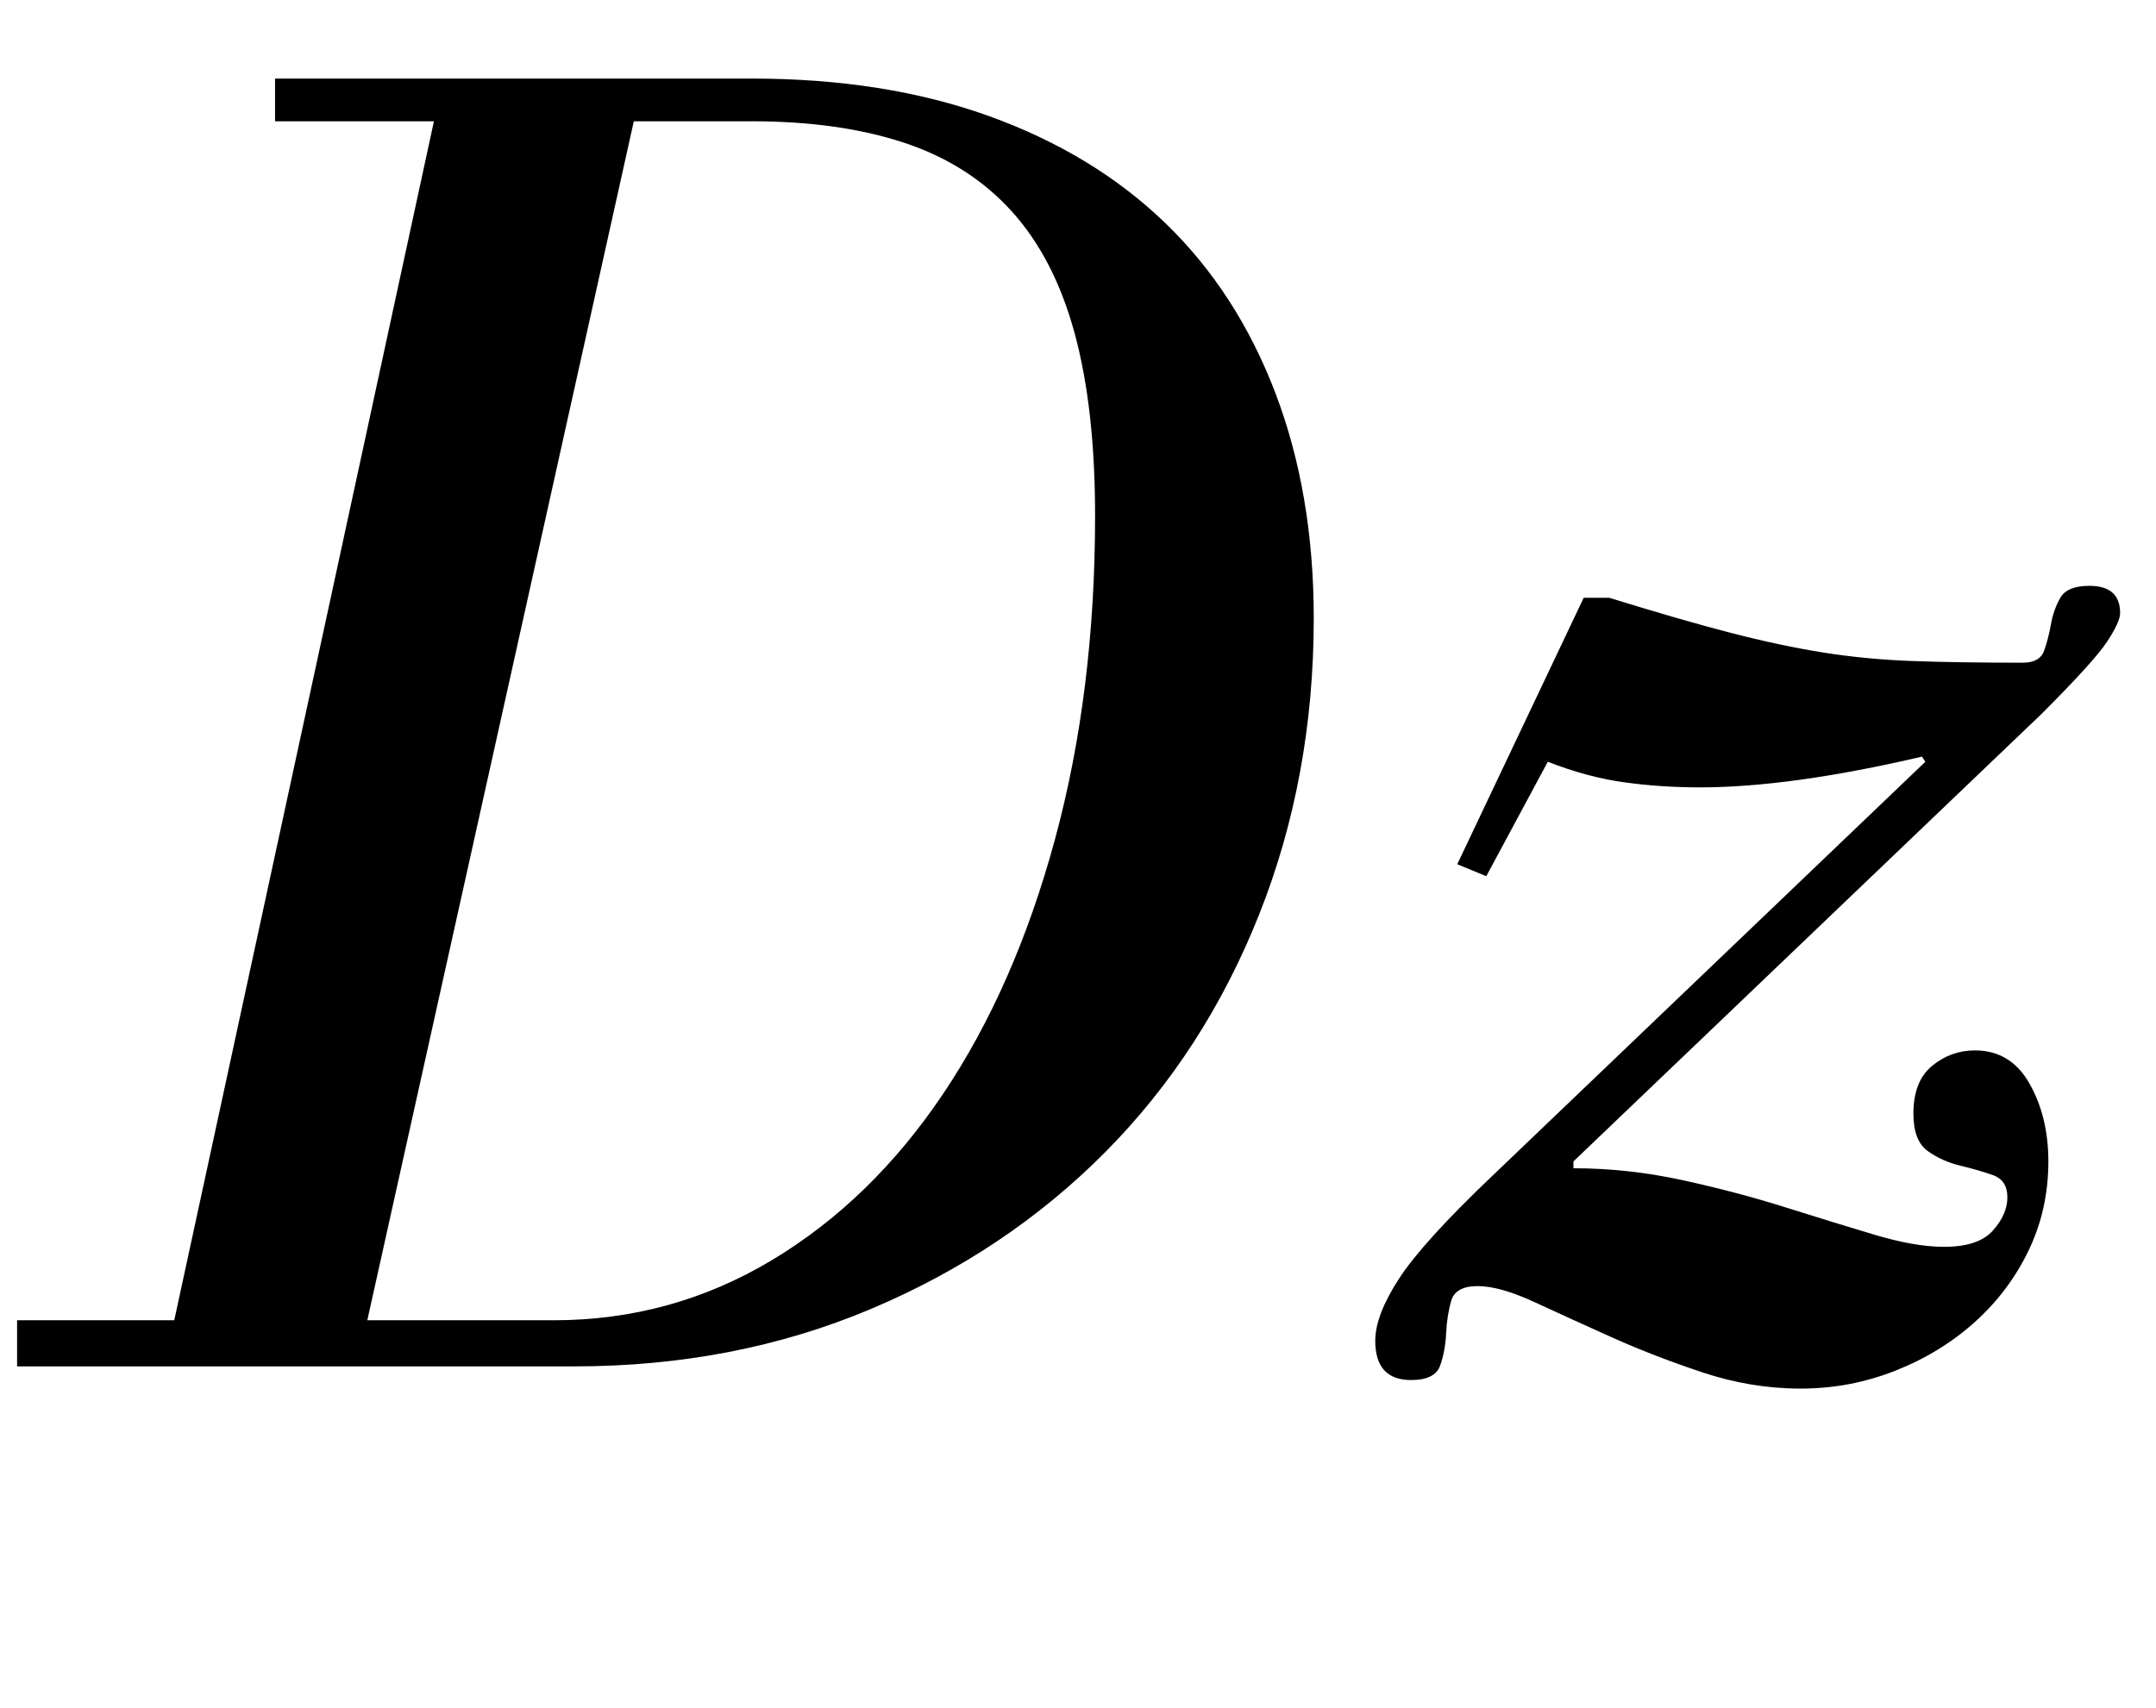 <?xml version="1.0" standalone="no"?>
<!DOCTYPE svg PUBLIC "-//W3C//DTD SVG 1.1//EN" "http://www.w3.org/Graphics/SVG/1.1/DTD/svg11.dtd" >
<svg xmlns="http://www.w3.org/2000/svg" xmlns:xlink="http://www.w3.org/1999/xlink" version="1.1" viewBox="-24 0 1262 1000">
  <g transform="matrix(1 0 0 -1 0 800)">
   <path fill="currentColor"
d="M745 438q0 -93 -32 -173.5t-90 -139t-137.5 -92t-173.5 -33.5h-326v27h92l152 702h-93v25h279q78 0 139 -22t103 -62.5t64.5 -99.5t22.5 -132zM347 729l-156 -702h109q69 0 127.5 35t100.5 97.5t65.5 149t23.5 189.5q0 63 -12 107t-37 71.5t-63 40t-89 12.5h-69zM829 294
l74 156h15q42 -13 71 -20.5t54 -11.5t52 -5t65 -1q10 0 12.5 7t4 15.5t5.5 15.5t17 7q18 0 18 -16q0 -5 -7.5 -16.5t-38.5 -42.5l-274 -262v-4q32 0 64 -7t60.5 -16t52 -16t40.5 -7q20 0 28.5 9.5t8.5 19.5t-8.5 13t-19 5.5t-19 8.5t-8.5 22q0 19 11 28t25 9q21 0 32 -19.5
t11 -45.5q0 -28 -11.5 -52t-31.5 -42t-46.5 -28.5t-55.5 -10.5t-57.5 9.5t-53 20.5t-45 20.5t-33.5 9.5t-15.5 -8.5t-3 -19t-3.5 -19t-17 -8.5q-21 0 -21 23q0 15 14 36.5t55 60.5l253 242l-2 3q-77 -18 -130 -18q-23 0 -44.5 3t-44.5 12l-36 -67z" />
  </g>

</svg>
